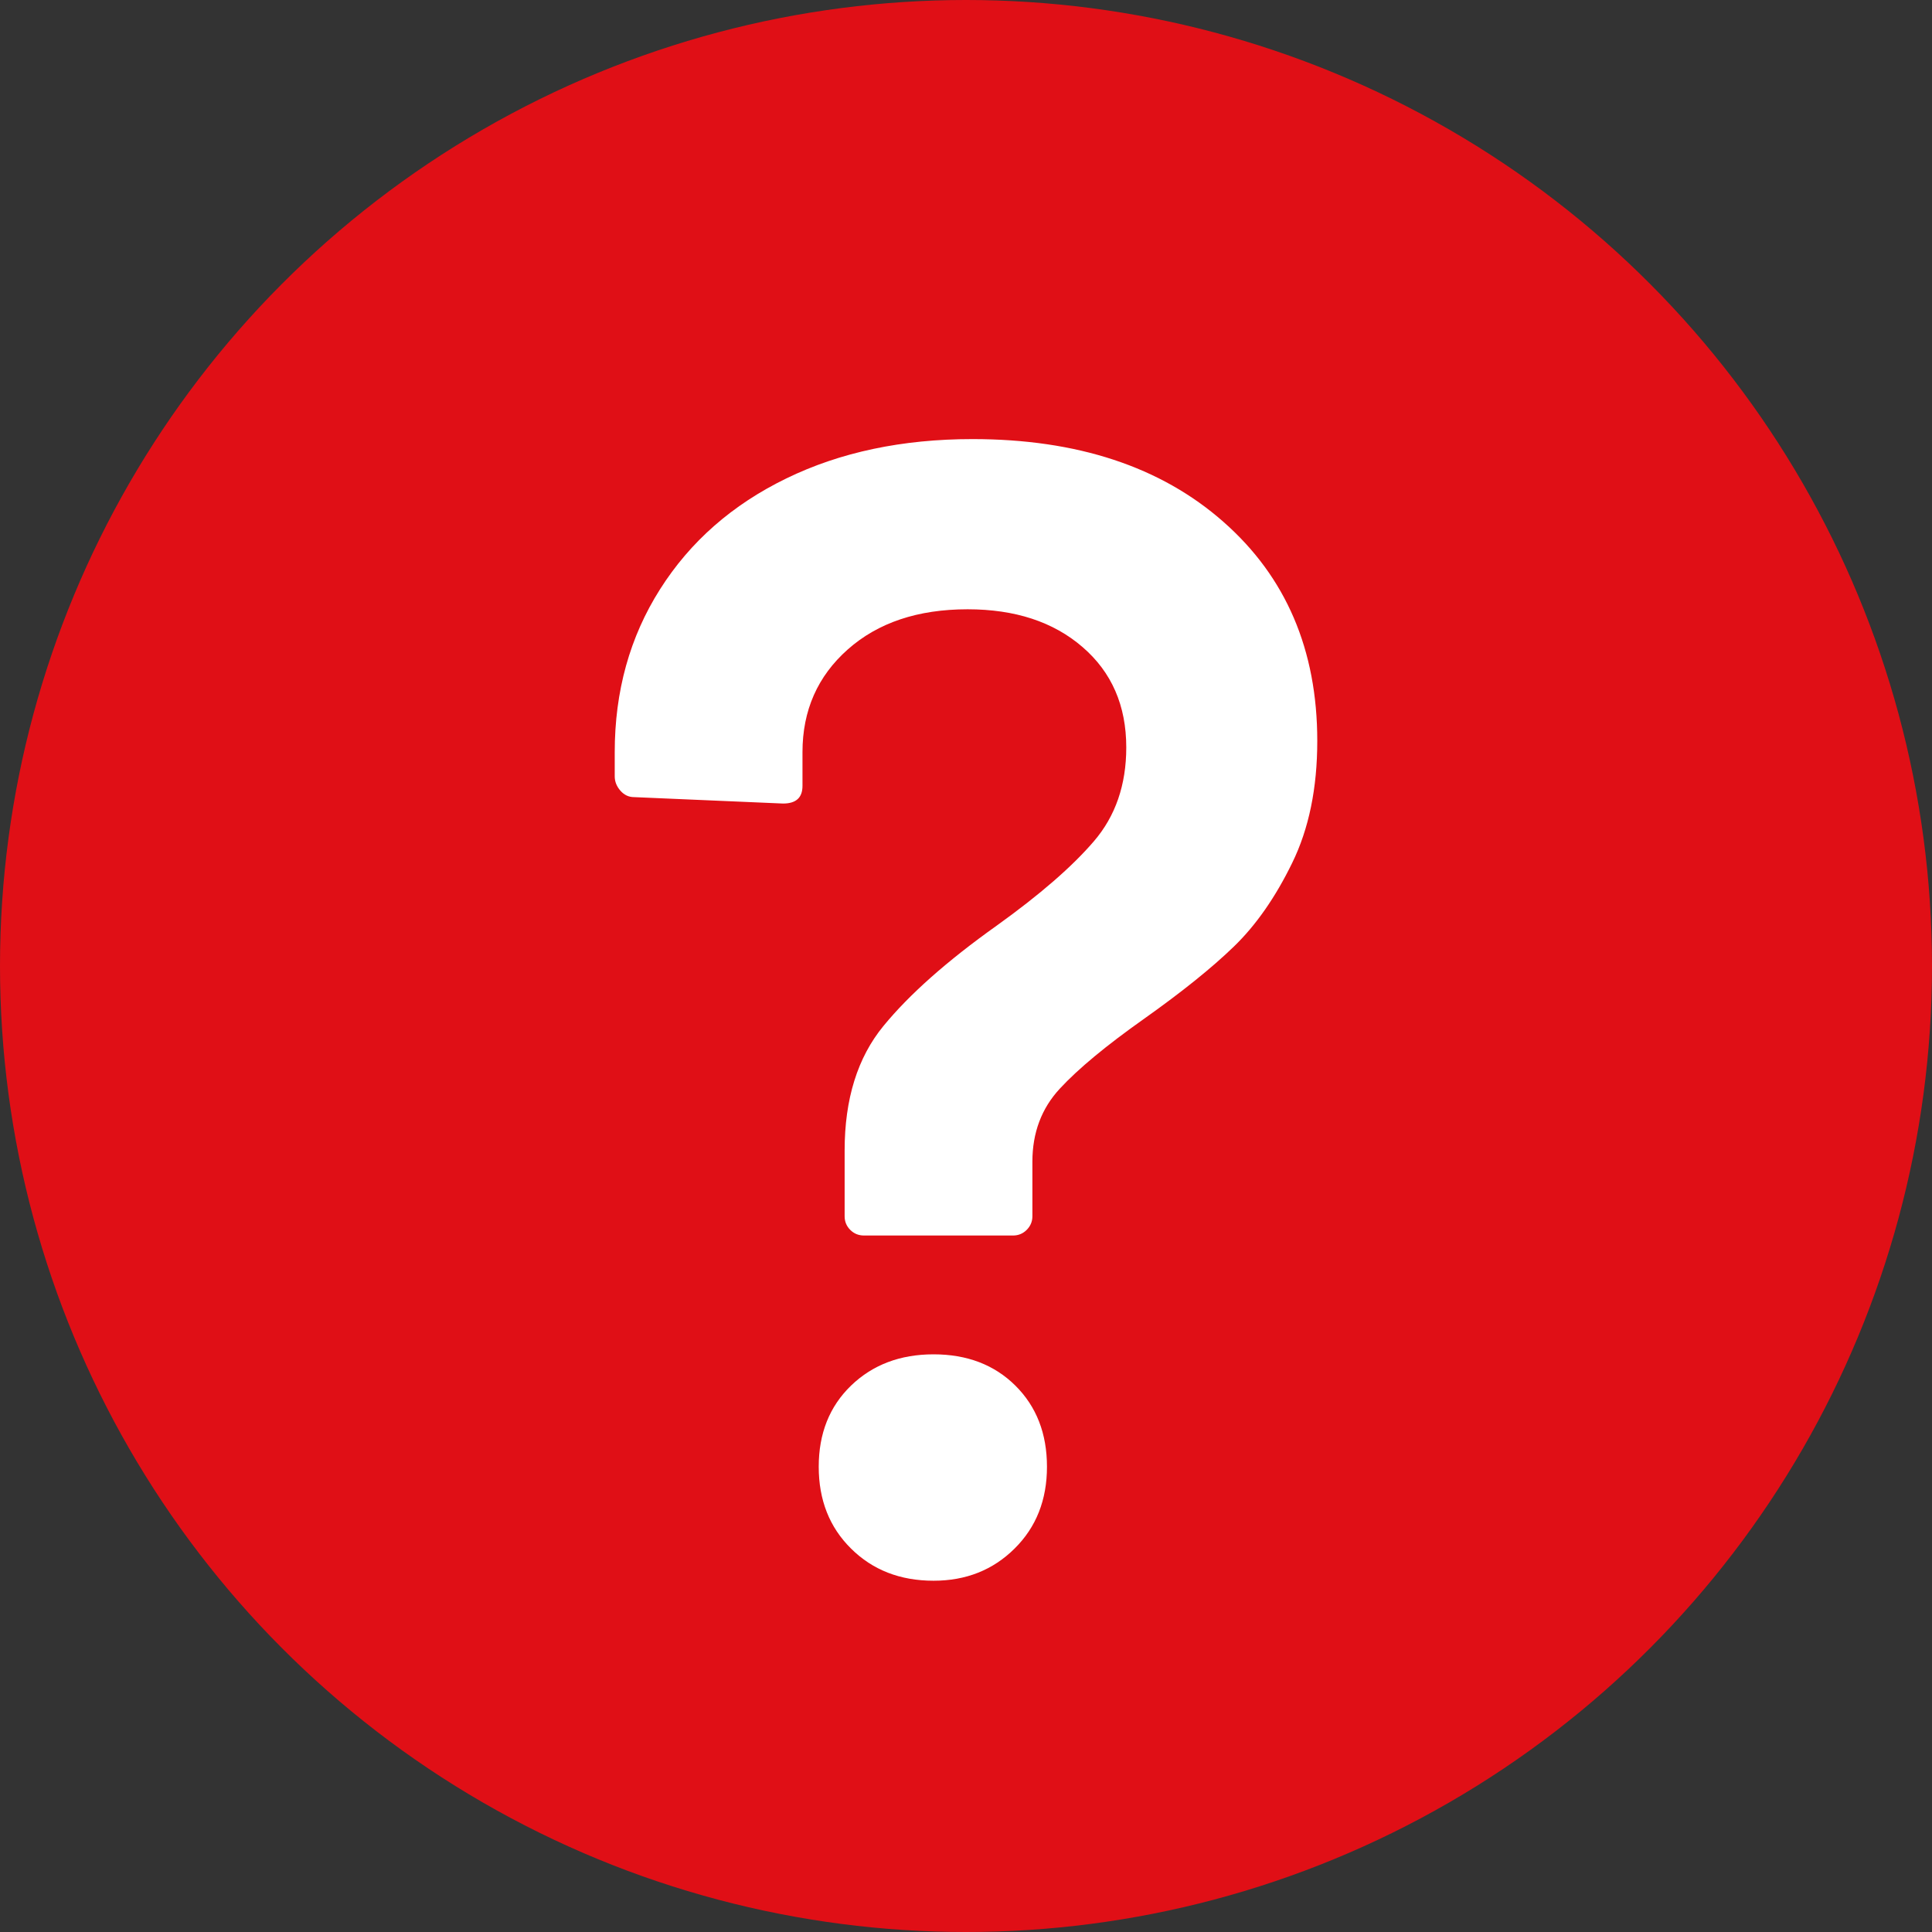<?xml version="1.0" encoding="UTF-8"?>
<svg width="22px" height="22px" viewBox="0 0 22 22" version="1.1" xmlns="http://www.w3.org/2000/svg" xmlns:xlink="http://www.w3.org/1999/xlink">
    <rect x="0" y="0" width="22" height="22" fill="#333333" stroke="none"/>
    <title>icon-missing-data</title>
    <g id="Page-1-Icons" stroke="none" stroke-width="1" fill="none" fill-rule="evenodd">
        <g id="PECOS-2.0-Icons-Overview-v21" transform="translate(-1496, -2041)">
            <g id="VERIFICATION-CHECK" transform="translate(1483, 1783)">
                <g id="icon-missing-data" transform="translate(13, 258)">
                    <circle id="Oval" fill="#E00F16" cx="11" cy="11" r="11"></circle>
                    <path d="M11.535,14.069 C11.596,14.069 11.648,14.048 11.691,14.005 C11.734,13.962 11.756,13.91 11.756,13.85 L11.756,13.85 L11.756,13.228 C11.756,12.899 11.86,12.621 12.069,12.396 C12.278,12.17 12.598,11.905 13.028,11.601 C13.458,11.296 13.799,11.022 14.051,10.778 C14.303,10.534 14.524,10.217 14.714,9.827 C14.905,9.437 15,8.974 15,8.437 C15,7.401 14.644,6.569 13.931,5.942 C13.218,5.314 12.266,5 11.074,5 C10.275,5 9.568,5.149 8.954,5.448 C8.339,5.747 7.86,6.167 7.516,6.71 C7.172,7.252 7,7.871 7,8.565 L7,8.565 L7,8.84 C7,8.901 7.022,8.955 7.065,9.004 C7.108,9.053 7.16,9.077 7.221,9.077 L7.221,9.077 L8.917,9.15 C9.065,9.15 9.138,9.083 9.138,8.949 L9.138,8.949 L9.138,8.565 C9.138,8.09 9.31,7.7 9.654,7.395 C9.998,7.09 10.453,6.938 11.018,6.938 C11.559,6.938 11.995,7.081 12.327,7.368 C12.659,7.654 12.825,8.035 12.825,8.511 C12.825,8.937 12.702,9.294 12.456,9.58 C12.21,9.867 11.842,10.187 11.35,10.54 C10.785,10.942 10.355,11.323 10.06,11.683 C9.765,12.042 9.618,12.515 9.618,13.1 L9.618,13.1 L9.618,13.85 C9.618,13.91 9.639,13.962 9.682,14.005 C9.725,14.048 9.777,14.069 9.839,14.069 L9.839,14.069 L11.535,14.069 Z M10.631,18 C11,18 11.307,17.878 11.553,17.634 C11.799,17.391 11.922,17.08 11.922,16.702 C11.922,16.324 11.802,16.016 11.562,15.778 C11.323,15.541 11.012,15.422 10.631,15.422 C10.25,15.422 9.937,15.541 9.691,15.778 C9.445,16.016 9.323,16.324 9.323,16.702 C9.323,17.08 9.445,17.391 9.691,17.634 C9.937,17.878 10.25,18 10.631,18 Z" id="?" fill="#FFFFFF" fill-rule="nonzero"></path>
                </g>
            </g>
        </g>
    </g>
</svg>